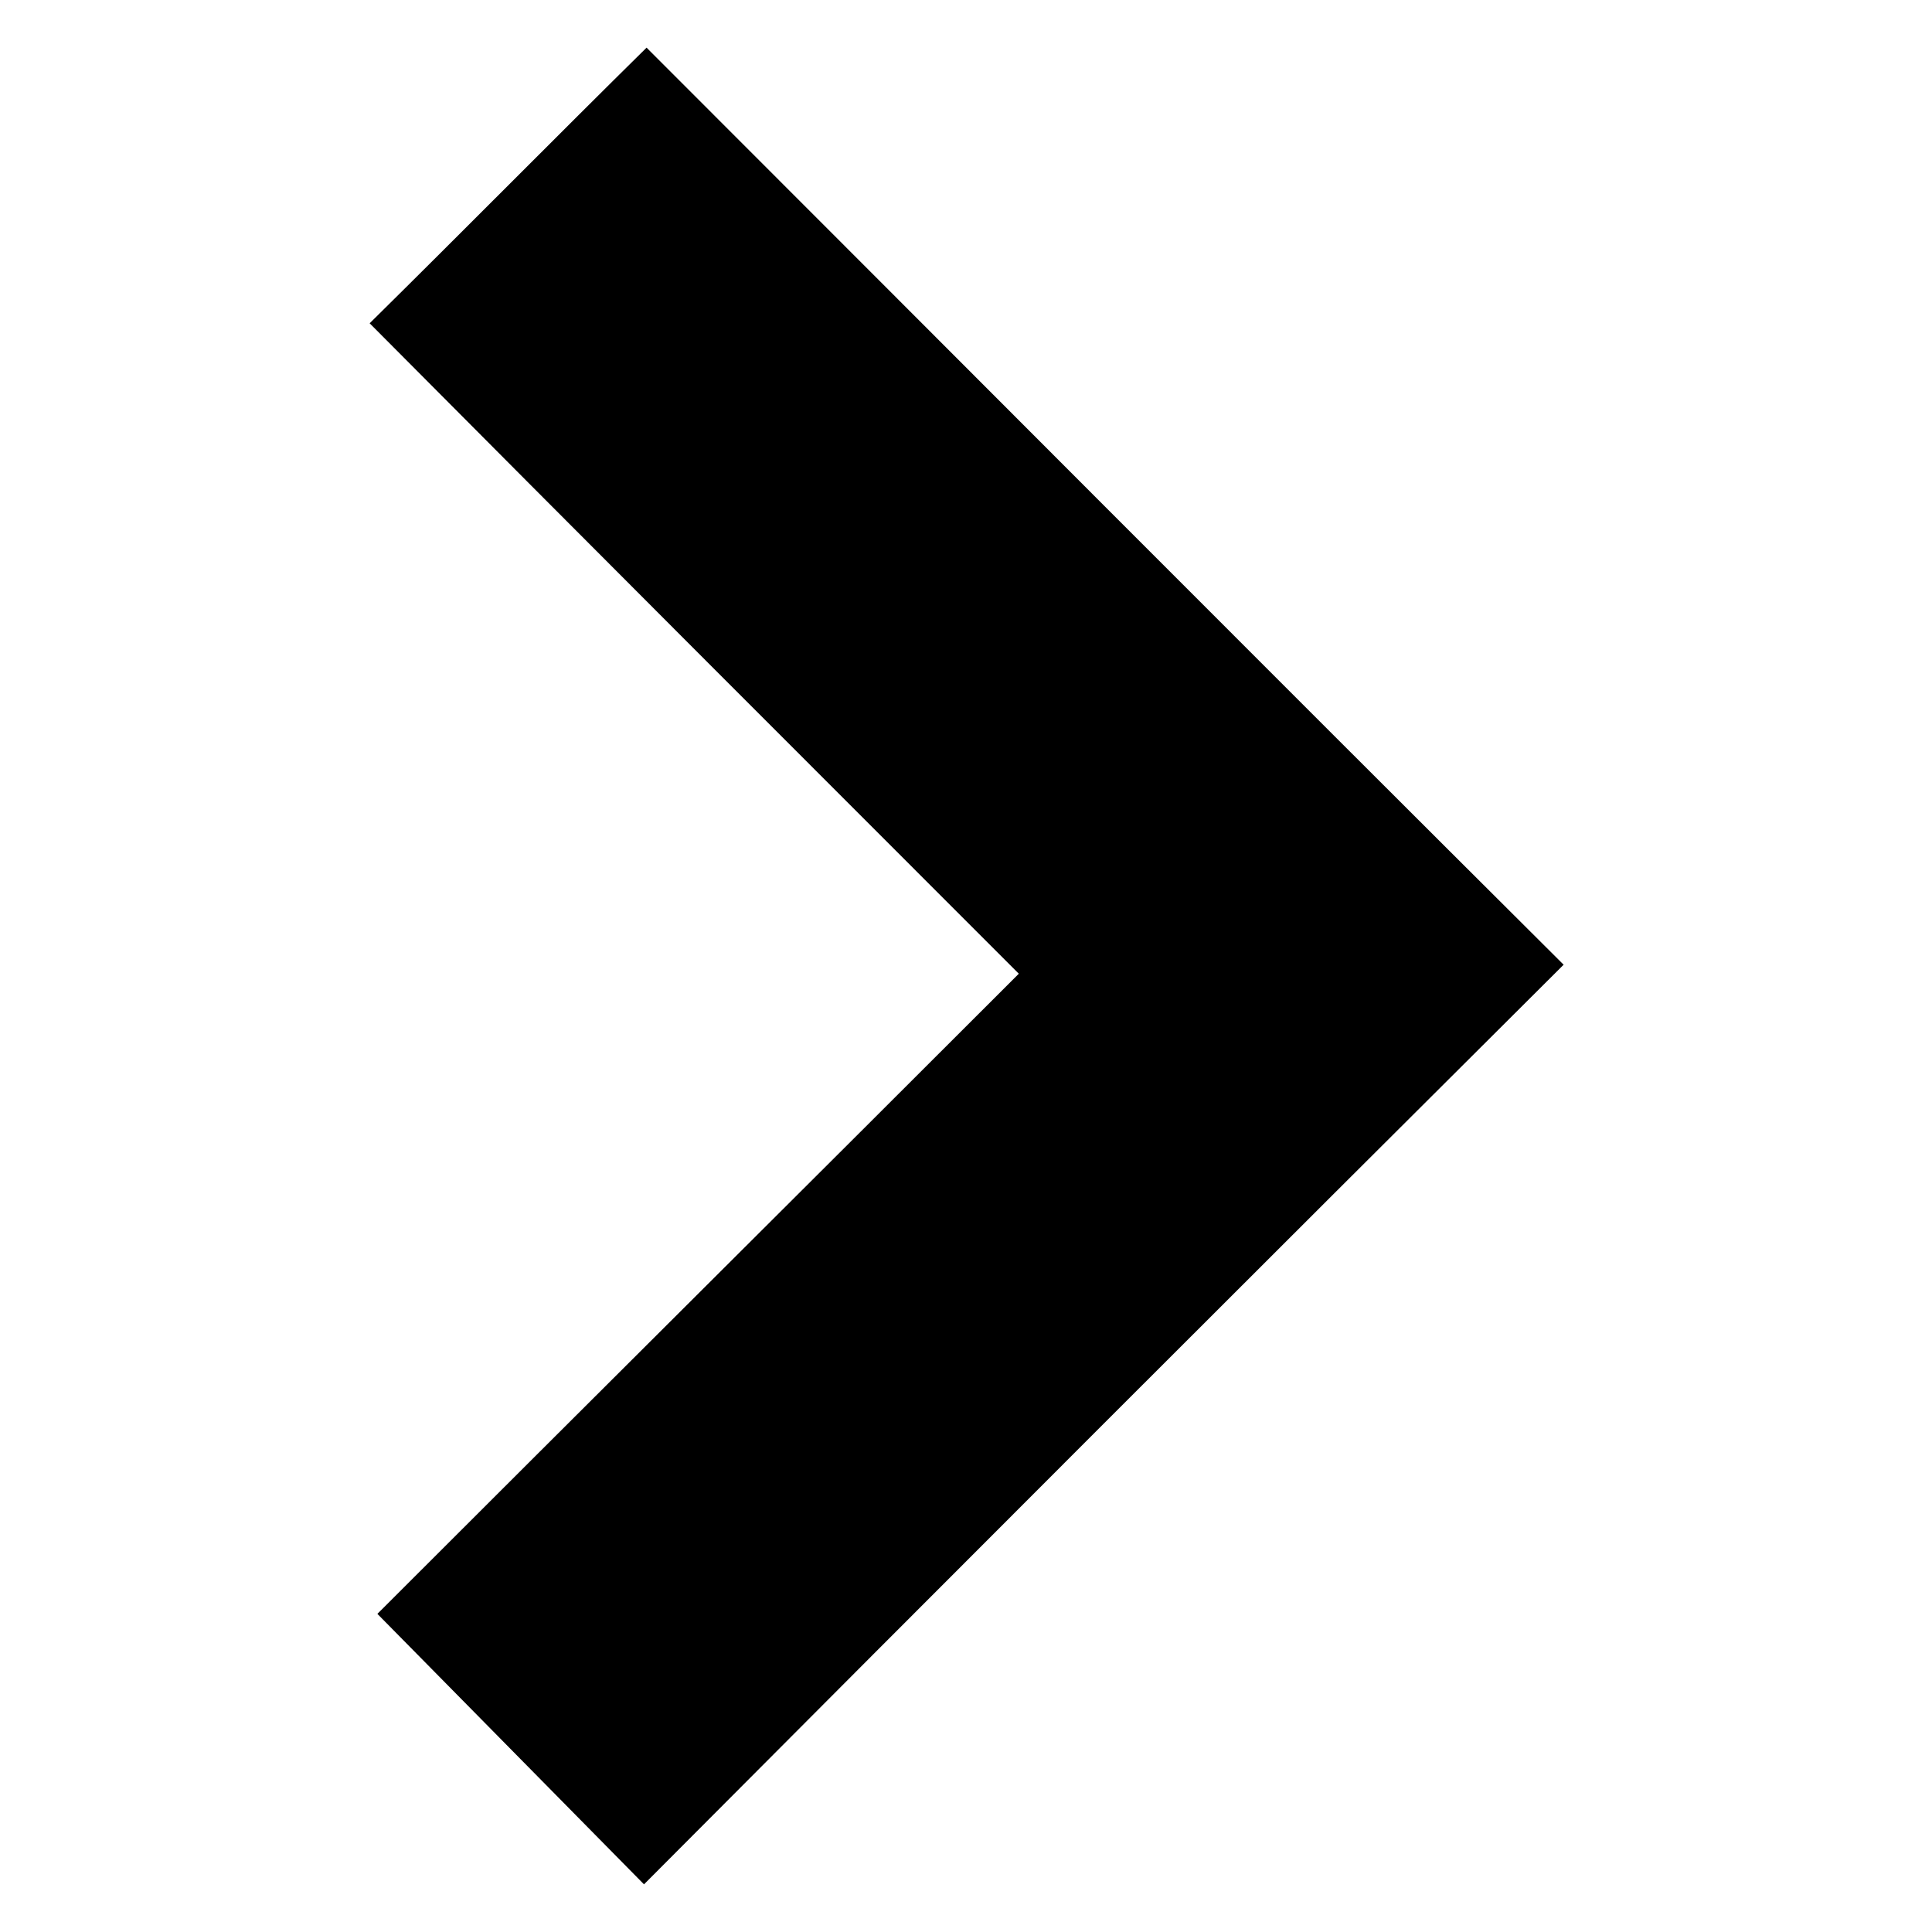 <?xml version="1.0" encoding="utf-8"?>
<!-- Generator: Adobe Illustrator 21.0.0, SVG Export Plug-In . SVG Version: 6.00 Build 0)  -->
<svg version="1.1" id="Layer_1" xmlns="http://www.w3.org/2000/svg" xmlns:xlink="http://www.w3.org/1999/xlink" x="0px" y="0px"
	 viewBox="0 0 150 150" style="enable-background:new 0 0 150 150;" xml:space="preserve">
<g id="I3tcm9.tif">
	<g>
		<path d="M28.7,25.1c7.5-7.4,14.5-14.5,21.5-21.4c23.7,23.7,47.5,47.6,71.2,71.2C97.6,98.6,73.7,122.5,50,146.3
			c-6.6-6.7-13.6-13.8-20.7-21C45.6,109,62.4,92.3,79.1,75.6C62.1,58.6,45.4,41.9,28.7,25.1z"/>
	</g>
</g>
</svg>
